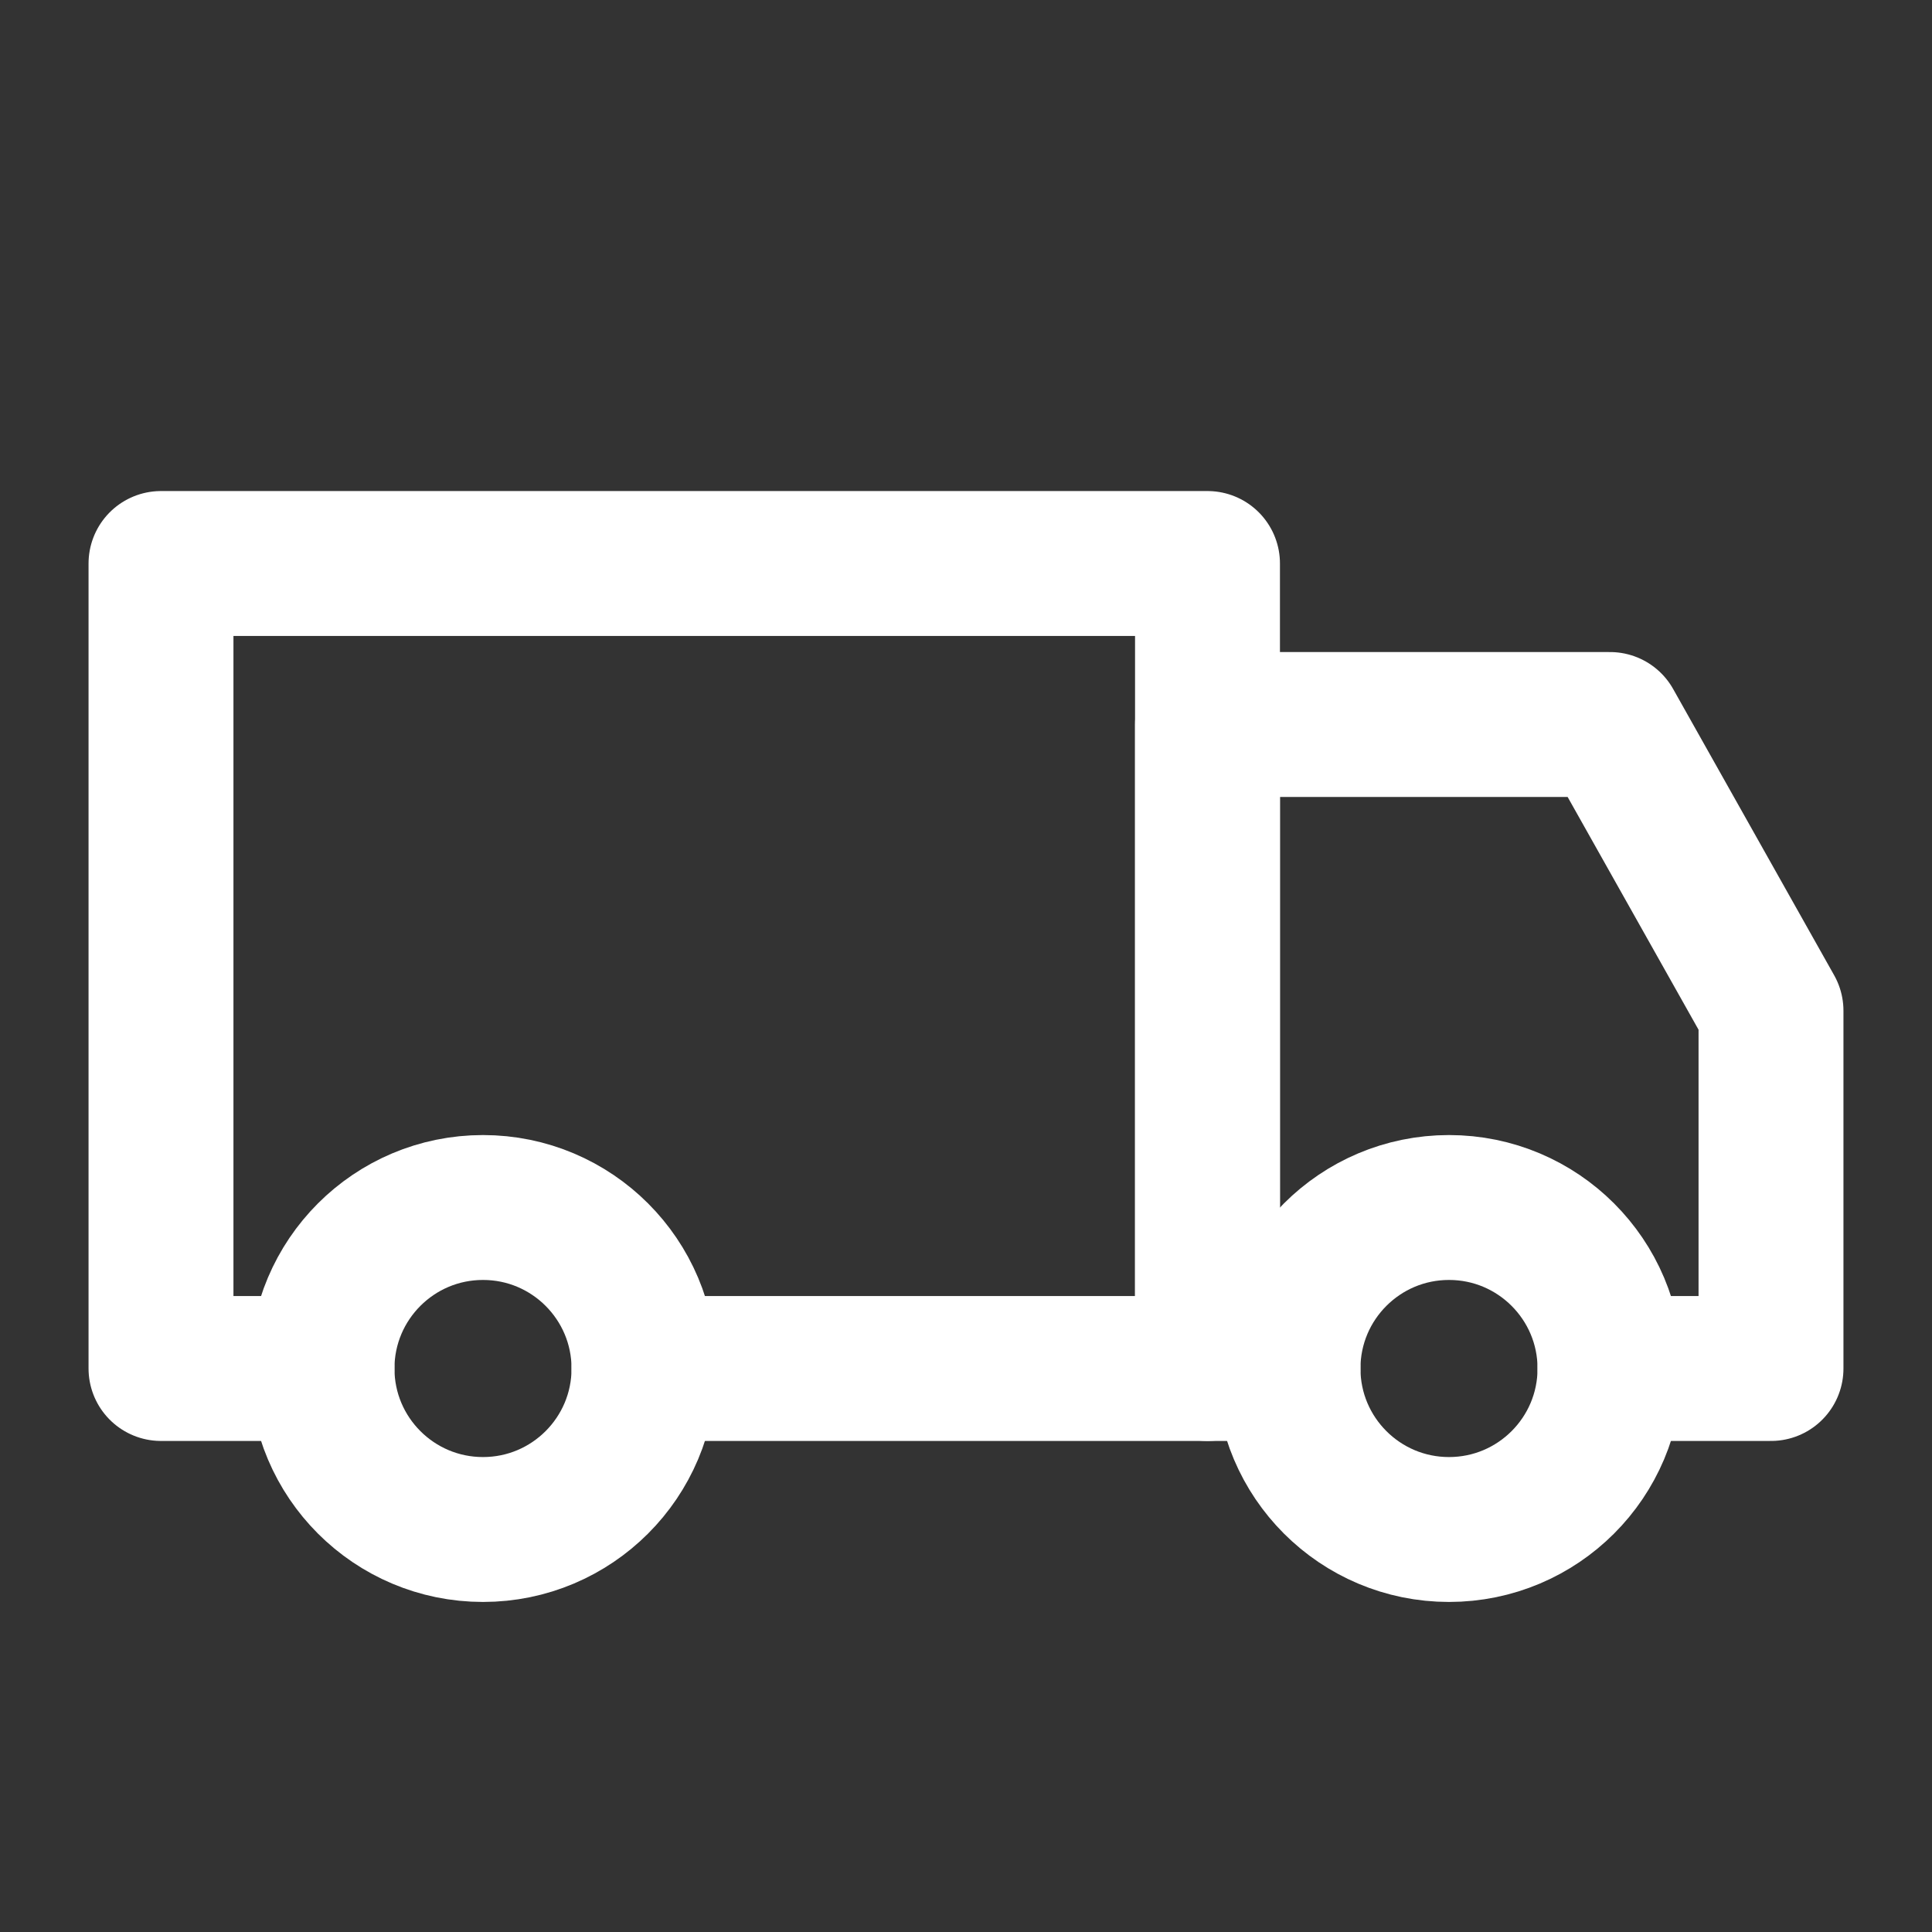 <svg width="40px" height="40px" viewBox="0 0 24 24" fill="none" xmlns="http://www.w3.org/2000/svg" aria-labelledby="transportIconTitle" stroke="#FFFF" stroke-width="1.8" stroke-linecap="round" stroke-linejoin="round" color="#FFFF"><rect x="0" y="0" width="24" height="24" fill="#333333" stroke="none"/> <title id="transportIconTitle">Transport</title> <path d="M4 17H2V7H15V17H8"/> <path d="M20 17H22V12.556L20 9H15V17H16"/> <circle cx="6" cy="17" r="2"/> <circle cx="18" cy="17" r="2"/> </svg>